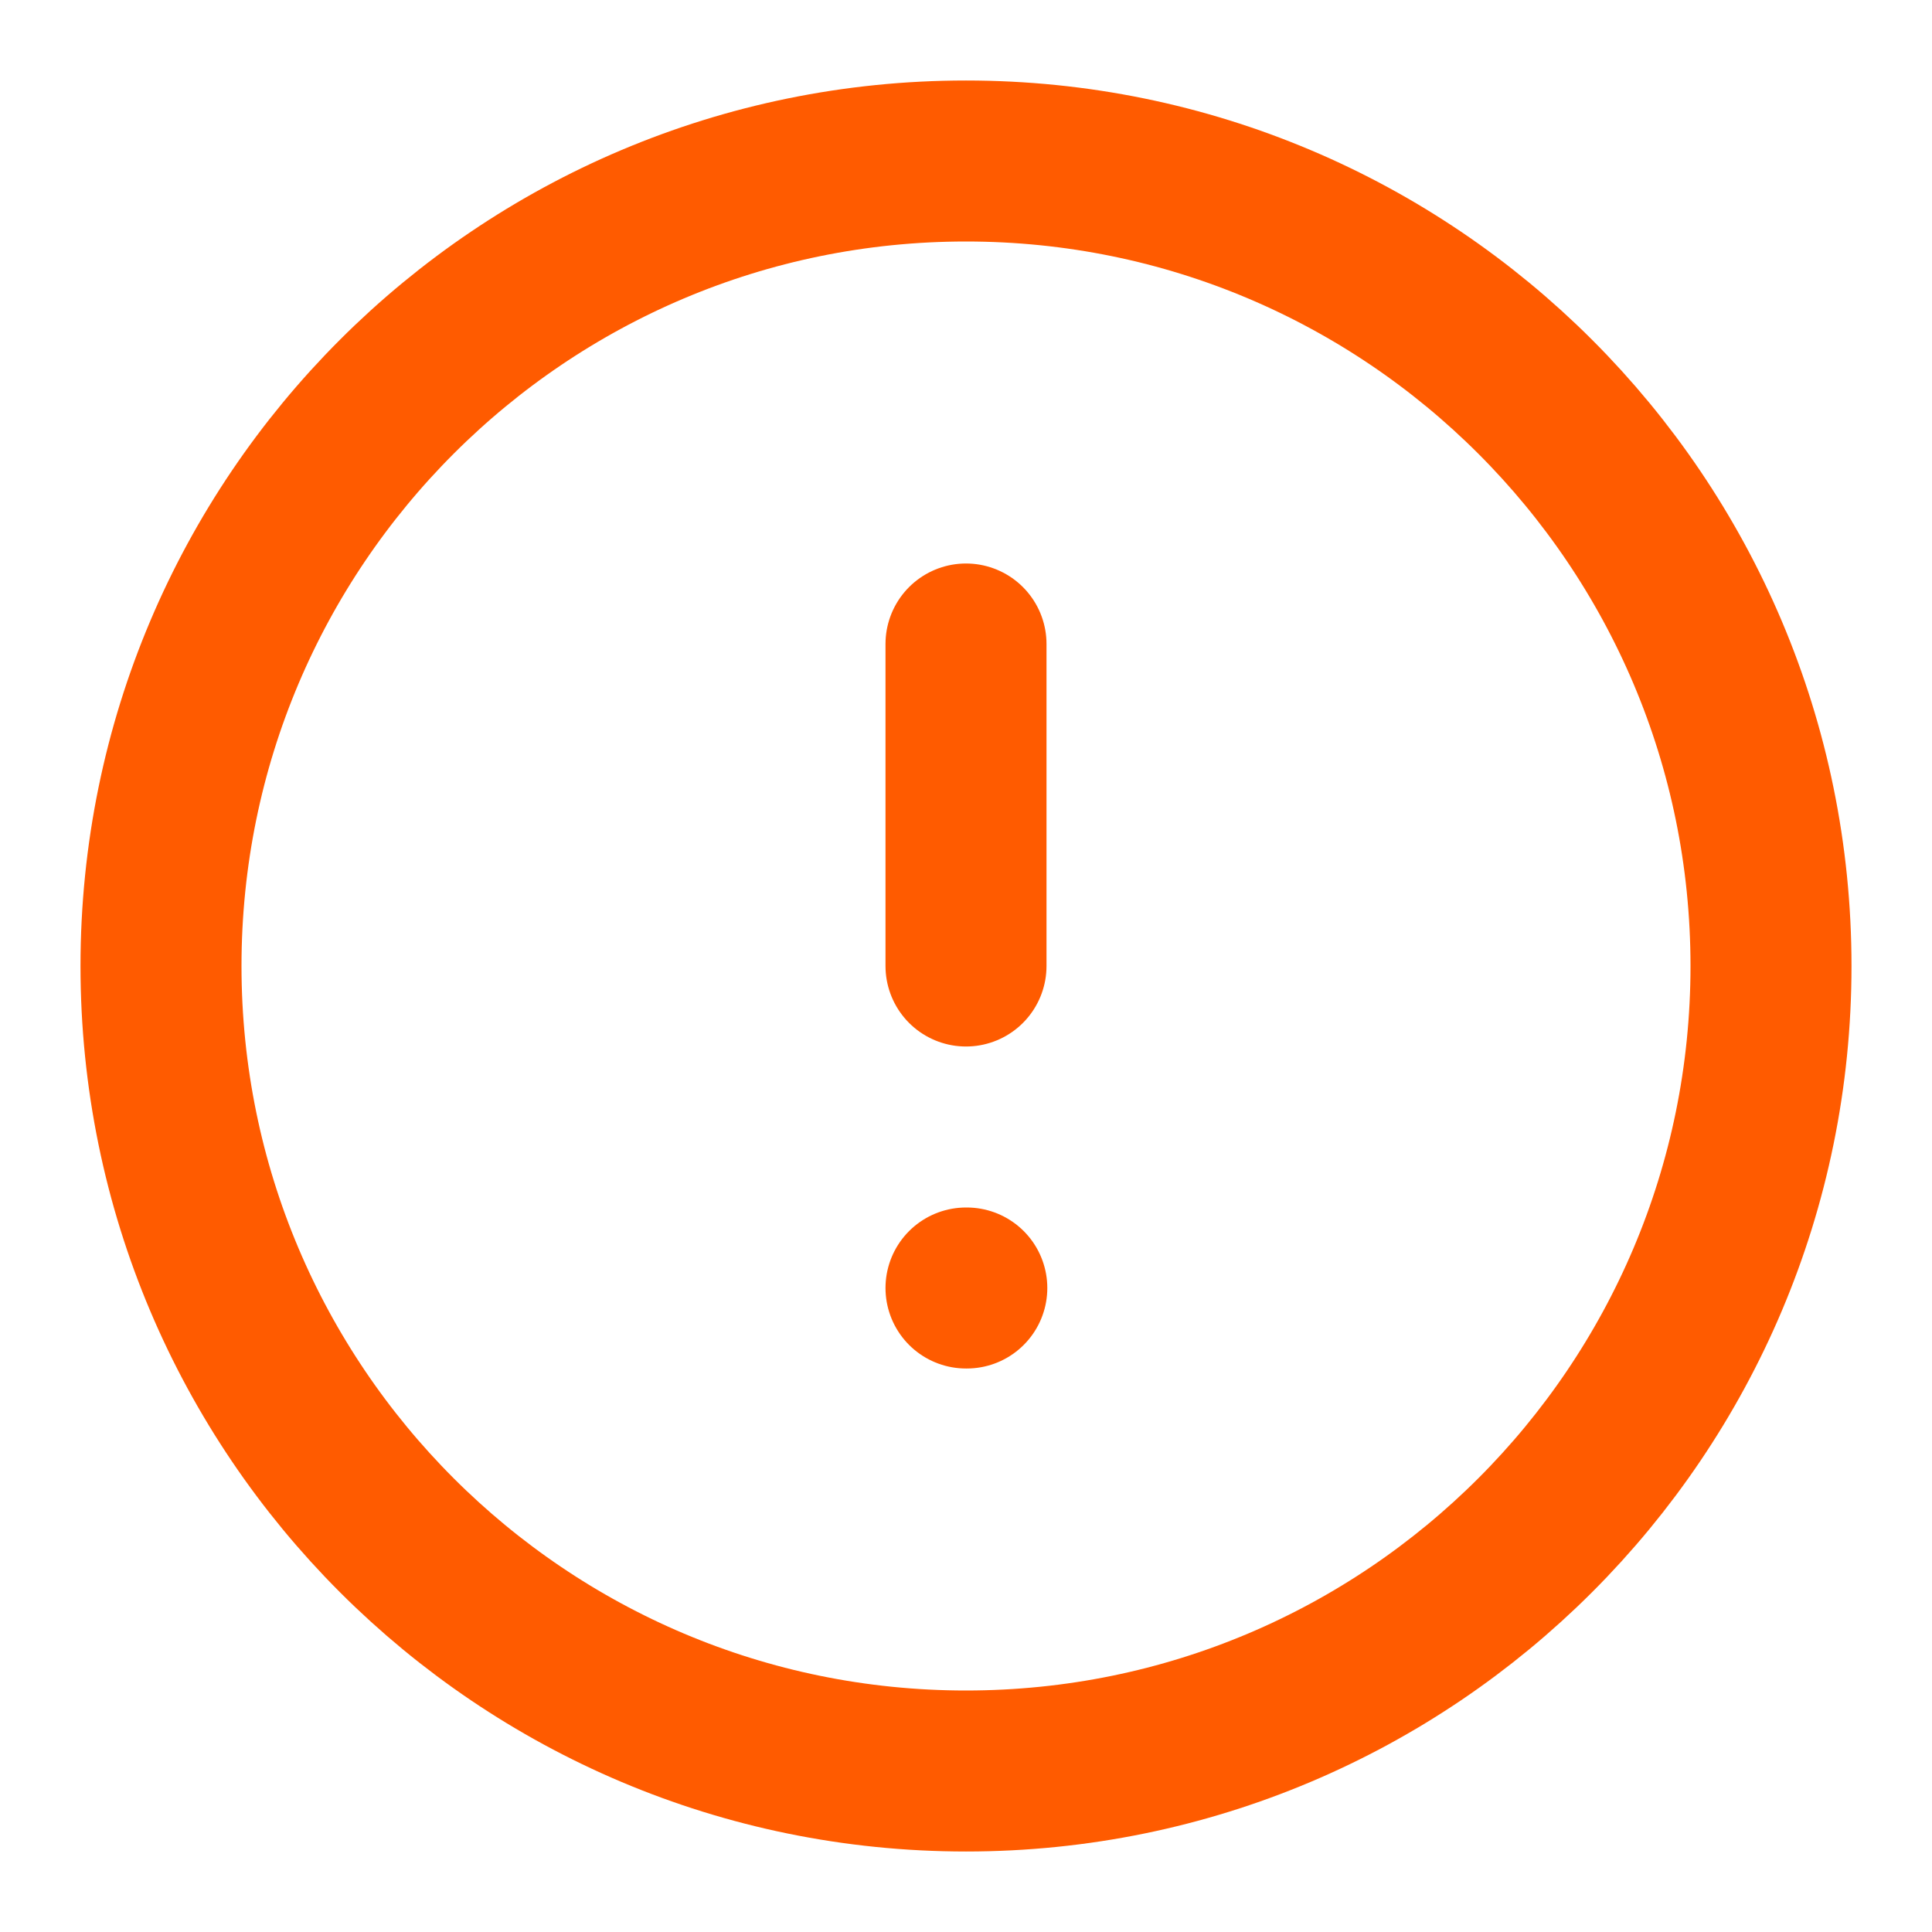 <svg width="24" height="24" viewBox="0 0 24 24" fill="none" xmlns="http://www.w3.org/2000/svg">
    <path d="M12 22C17.523 22 22 17.523 22 12C22 6.477 17.523 2 12 2C6.477 2 2 6.477 2 12C2 17.523 6.477 22 12 22Z" stroke="#FF5B00" stroke-width="2" stroke-linecap="round" stroke-linejoin="round"/>
    <path d="M12 8V12" stroke="#FF5B00" stroke-width="2" stroke-linecap="round" stroke-linejoin="round"/>
    <path d="M12 16H12.01" stroke="#FF5B00" stroke-width="2" stroke-linecap="round" stroke-linejoin="round"/>
</svg>
